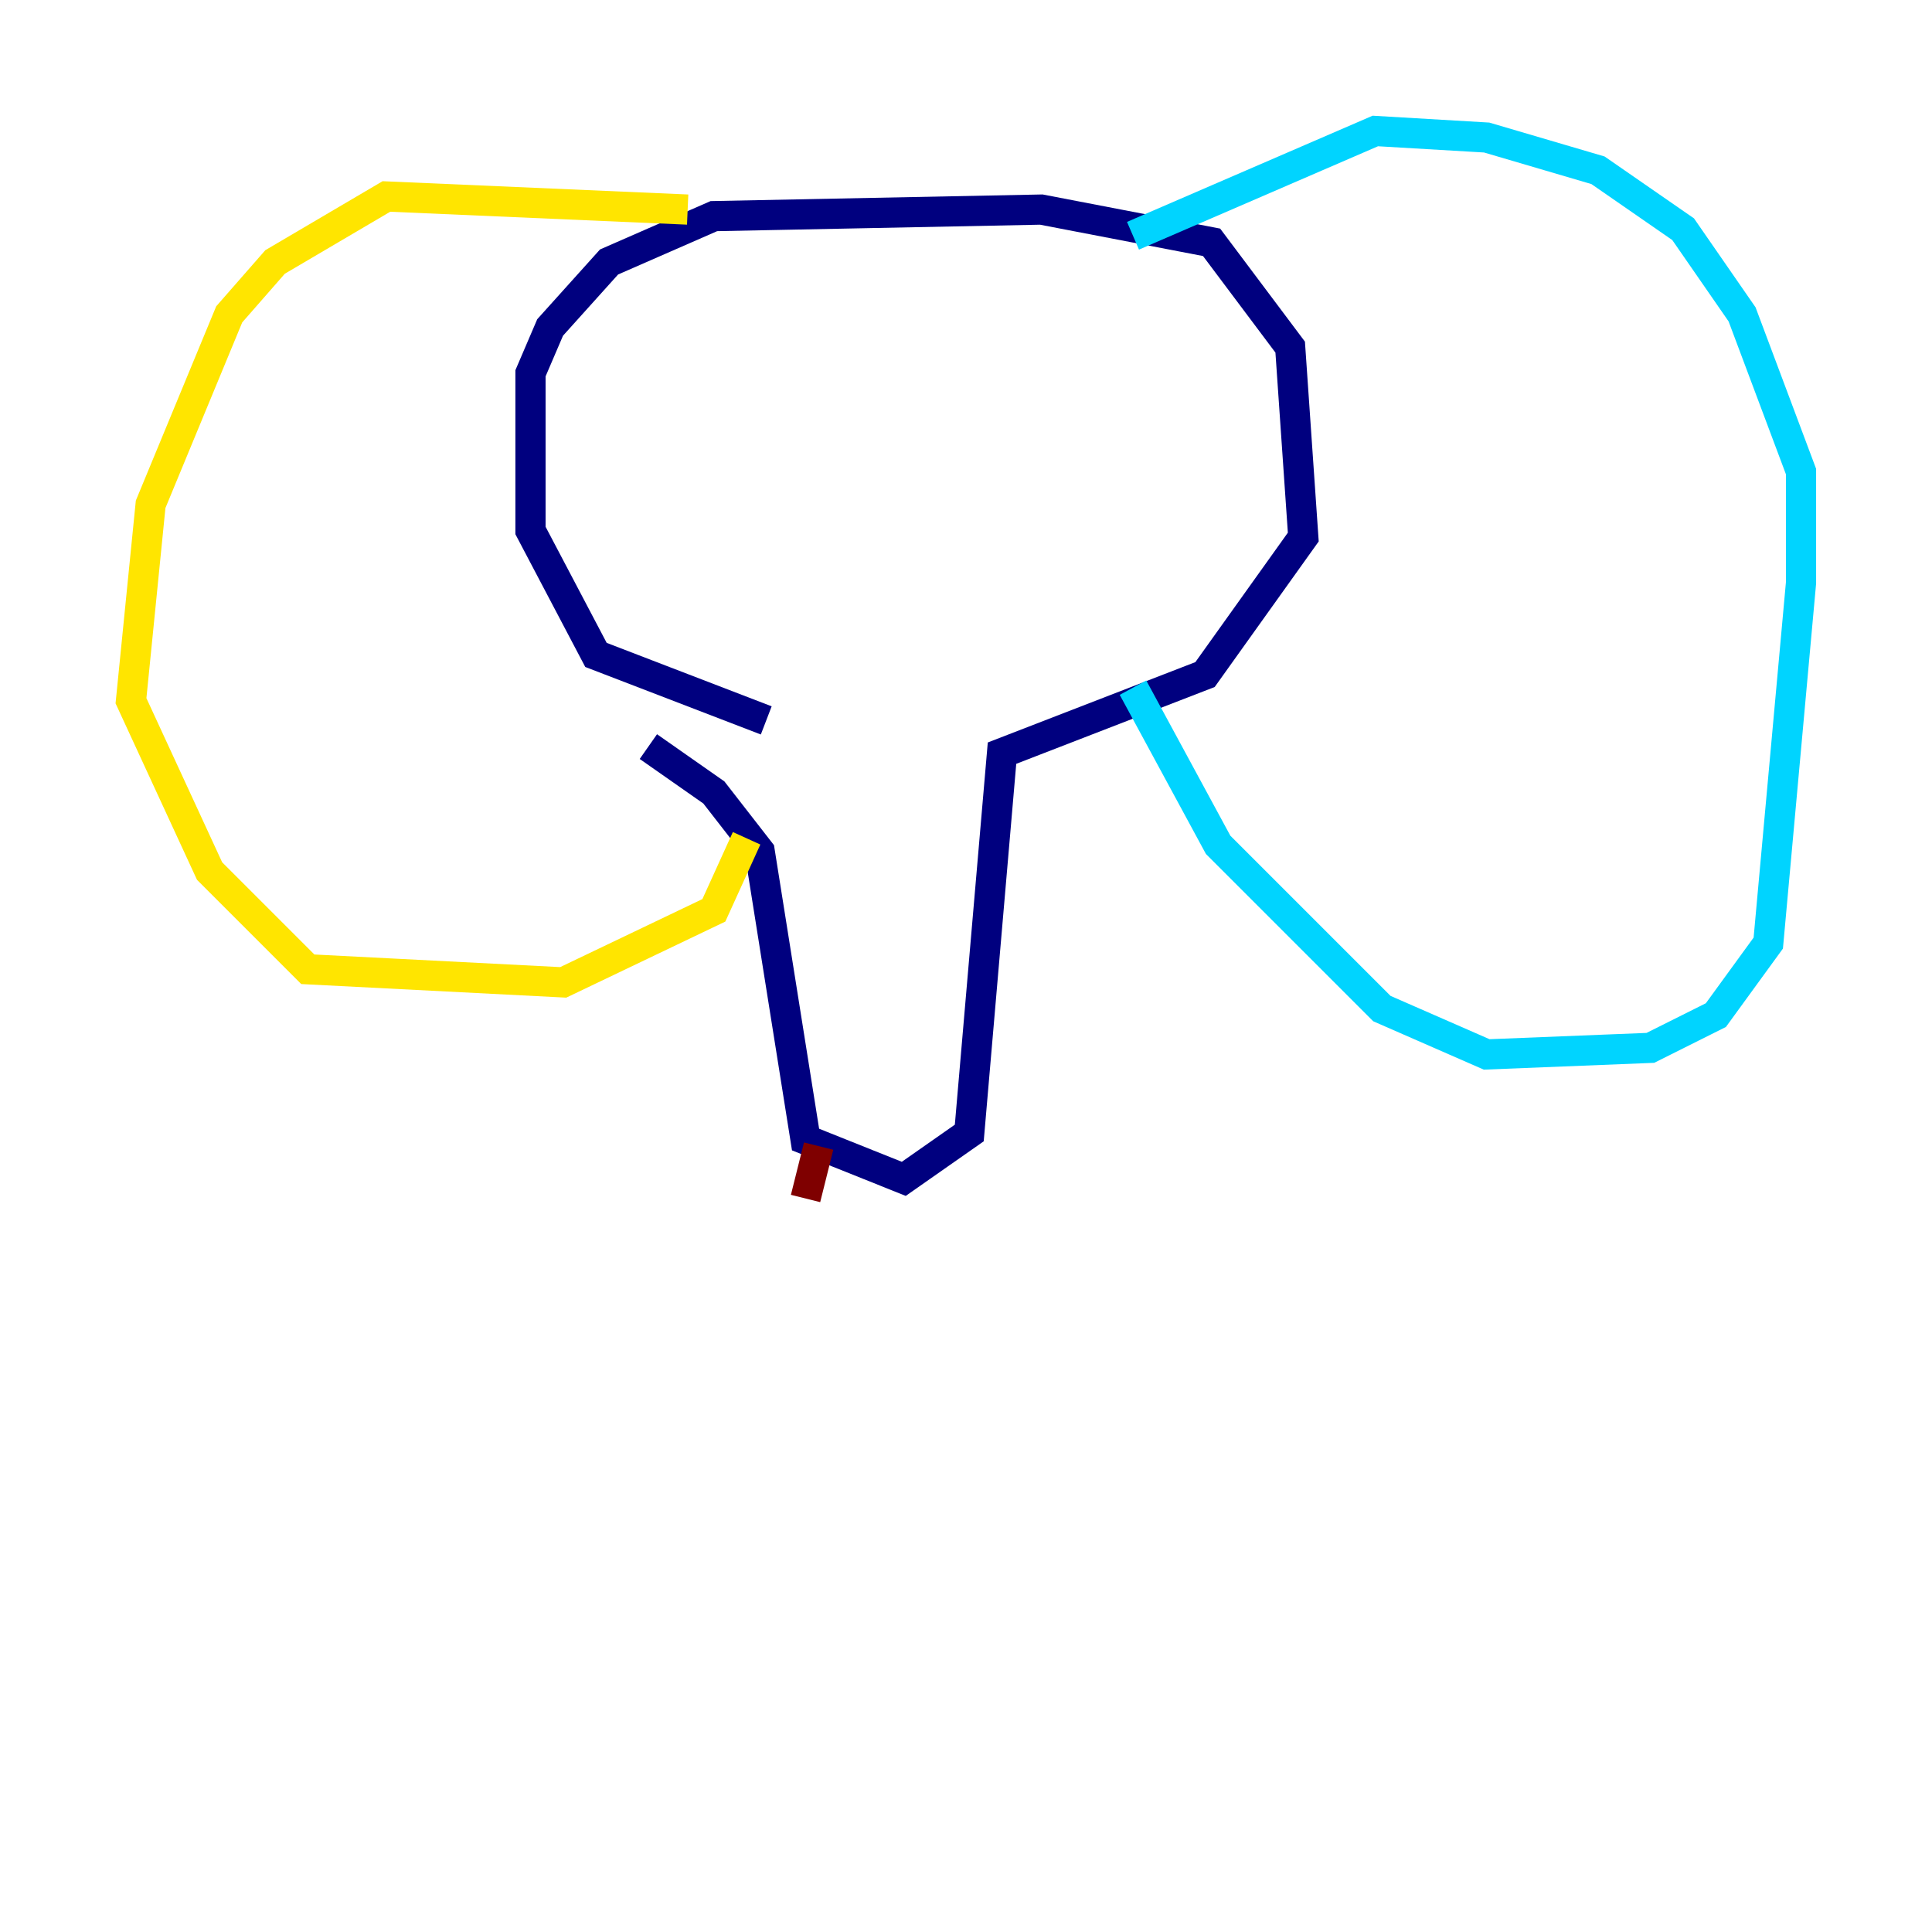 <?xml version="1.0" encoding="utf-8" ?>
<svg baseProfile="tiny" height="128" version="1.2" viewBox="0,0,128,128" width="128" xmlns="http://www.w3.org/2000/svg" xmlns:ev="http://www.w3.org/2001/xml-events" xmlns:xlink="http://www.w3.org/1999/xlink"><defs /><polyline fill="none" points="42.956,49.464 47.295,52.502 50.332,56.407 53.37,75.498 59.878,78.102 64.217,75.064 66.386,49.898 79.837,44.691 86.346,35.58 85.478,22.997 80.271,16.054 68.99,13.885 47.295,14.319 40.352,17.356 36.447,21.695 35.146,24.732 35.146,35.146 39.485,43.39 50.766,47.729" stroke="#00007f" stroke-width="2" /><polyline fill="none" points="75.064,45.559 80.705,55.973 91.552,66.82 98.495,69.858 109.342,69.424 113.681,67.254 117.153,62.481 119.322,38.617 119.322,31.241 115.417,20.827 111.512,15.186 105.871,11.281 98.495,9.112 91.119,8.678 75.064,15.62" stroke="#00d4ff" stroke-width="2" /><polyline fill="none" points="45.559,13.885 25.6,13.017 18.224,17.356 15.186,20.827 9.98,33.41 8.678,46.427 13.885,57.709 20.393,64.217 37.315,65.085 47.295,60.312 49.464,55.539" stroke="#ffe500" stroke-width="2" /><polyline fill="none" points="54.237,75.932 53.37,79.403" stroke="#7f0000" stroke-width="2" /></svg>